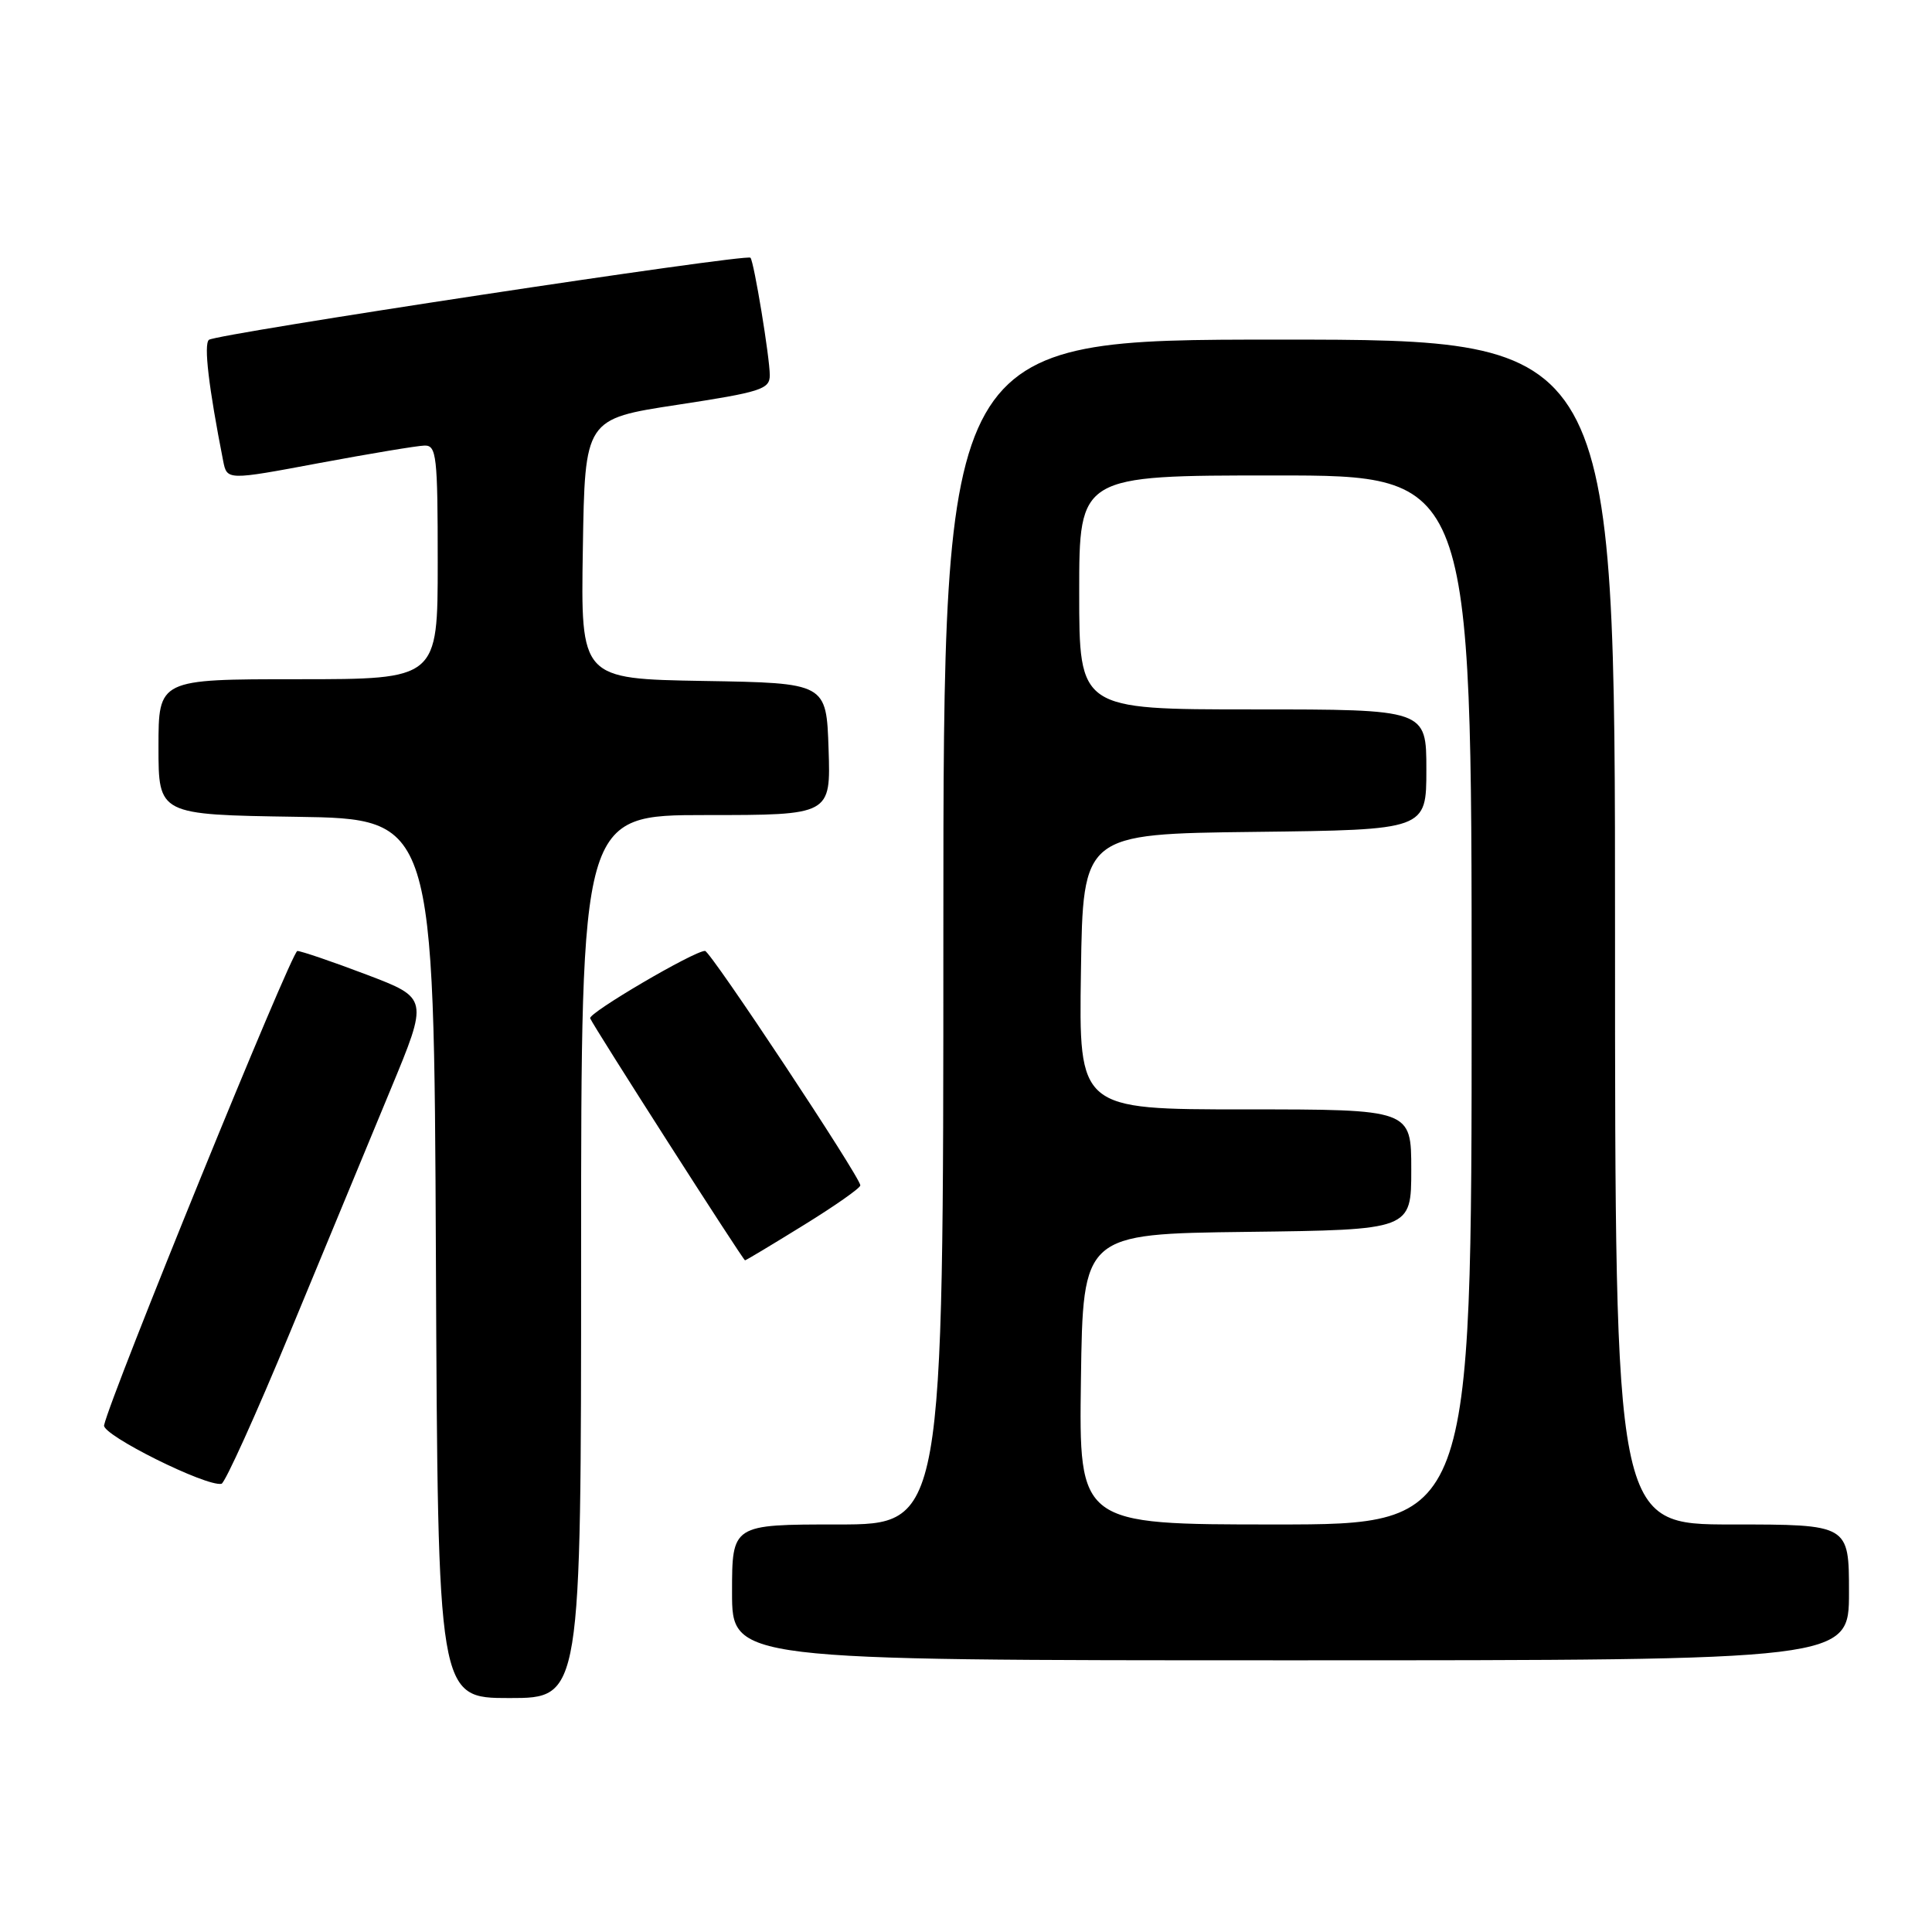 <?xml version="1.0" encoding="UTF-8" standalone="no"?>
<!DOCTYPE svg PUBLIC "-//W3C//DTD SVG 1.1//EN" "http://www.w3.org/Graphics/SVG/1.1/DTD/svg11.dtd" >
<svg xmlns="http://www.w3.org/2000/svg" xmlns:xlink="http://www.w3.org/1999/xlink" version="1.1" viewBox="0 0 256 256">
 <g >
 <path fill="currentColor"
d=" M 77.00 166.50 C 77.00 108.00 77.00 108.00 93.54 108.00 C 110.08 108.00 110.08 108.00 109.79 99.25 C 109.50 90.50 109.50 90.50 93.23 90.23 C 76.95 89.95 76.95 89.95 77.23 72.73 C 77.50 55.51 77.50 55.51 89.75 53.64 C 100.83 51.95 102.00 51.58 102.00 49.72 C 102.00 47.38 99.91 34.68 99.44 34.15 C 98.94 33.58 28.58 44.25 27.68 45.03 C 26.98 45.64 27.65 51.32 29.57 61.07 C 30.08 63.65 30.08 63.65 42.29 61.36 C 49.01 60.11 55.29 59.06 56.25 59.04 C 57.84 59.00 58.00 60.39 58.00 74.50 C 58.00 90.00 58.00 90.00 39.50 90.00 C 21.00 90.00 21.00 90.00 21.00 98.98 C 21.00 107.95 21.00 107.95 39.25 108.23 C 57.50 108.50 57.50 108.50 57.76 166.75 C 58.02 225.00 58.02 225.00 67.51 225.00 C 77.00 225.00 77.00 225.00 77.00 166.50 Z  M 245.00 211.00 C 245.00 202.00 245.00 202.00 229.50 202.00 C 214.00 202.00 214.00 202.00 214.00 123.50 C 214.00 45.00 214.00 45.00 169.50 45.00 C 125.00 45.00 125.00 45.00 125.00 123.50 C 125.00 202.00 125.00 202.00 111.00 202.00 C 97.00 202.00 97.00 202.00 97.00 211.00 C 97.00 220.00 97.00 220.00 171.00 220.00 C 245.00 220.00 245.00 220.00 245.00 211.00 Z  M 38.46 176.47 C 43.01 165.49 48.99 151.05 51.75 144.38 C 56.78 132.26 56.78 132.26 48.54 129.13 C 44.01 127.41 39.89 126.01 39.40 126.01 C 38.64 126.02 14.65 184.90 13.79 188.86 C 13.52 190.15 27.34 197.03 29.35 196.61 C 29.81 196.51 33.92 187.45 38.46 176.47 Z  M 106.47 162.35 C 110.61 159.80 114.00 157.42 114.00 157.07 C 114.00 155.99 94.13 126.00 93.42 126.00 C 91.96 126.00 77.92 134.24 78.20 134.93 C 78.66 136.05 98.47 167.00 98.72 167.00 C 98.85 167.00 102.33 164.91 106.47 162.35 Z  M 143.23 182.75 C 143.50 163.50 143.50 163.50 165.25 163.23 C 187.00 162.96 187.00 162.96 187.00 154.98 C 187.00 147.00 187.00 147.00 164.98 147.00 C 142.95 147.00 142.95 147.00 143.23 128.75 C 143.50 110.50 143.50 110.50 166.25 110.23 C 189.00 109.96 189.00 109.96 189.00 101.98 C 189.00 94.00 189.00 94.00 166.00 94.00 C 143.00 94.00 143.00 94.00 143.00 78.50 C 143.00 63.00 143.00 63.00 169.00 63.00 C 195.00 63.00 195.00 63.00 195.00 132.50 C 195.00 202.00 195.00 202.00 168.98 202.00 C 142.96 202.00 142.96 202.00 143.23 182.75 Z "/>
</g>
</svg>